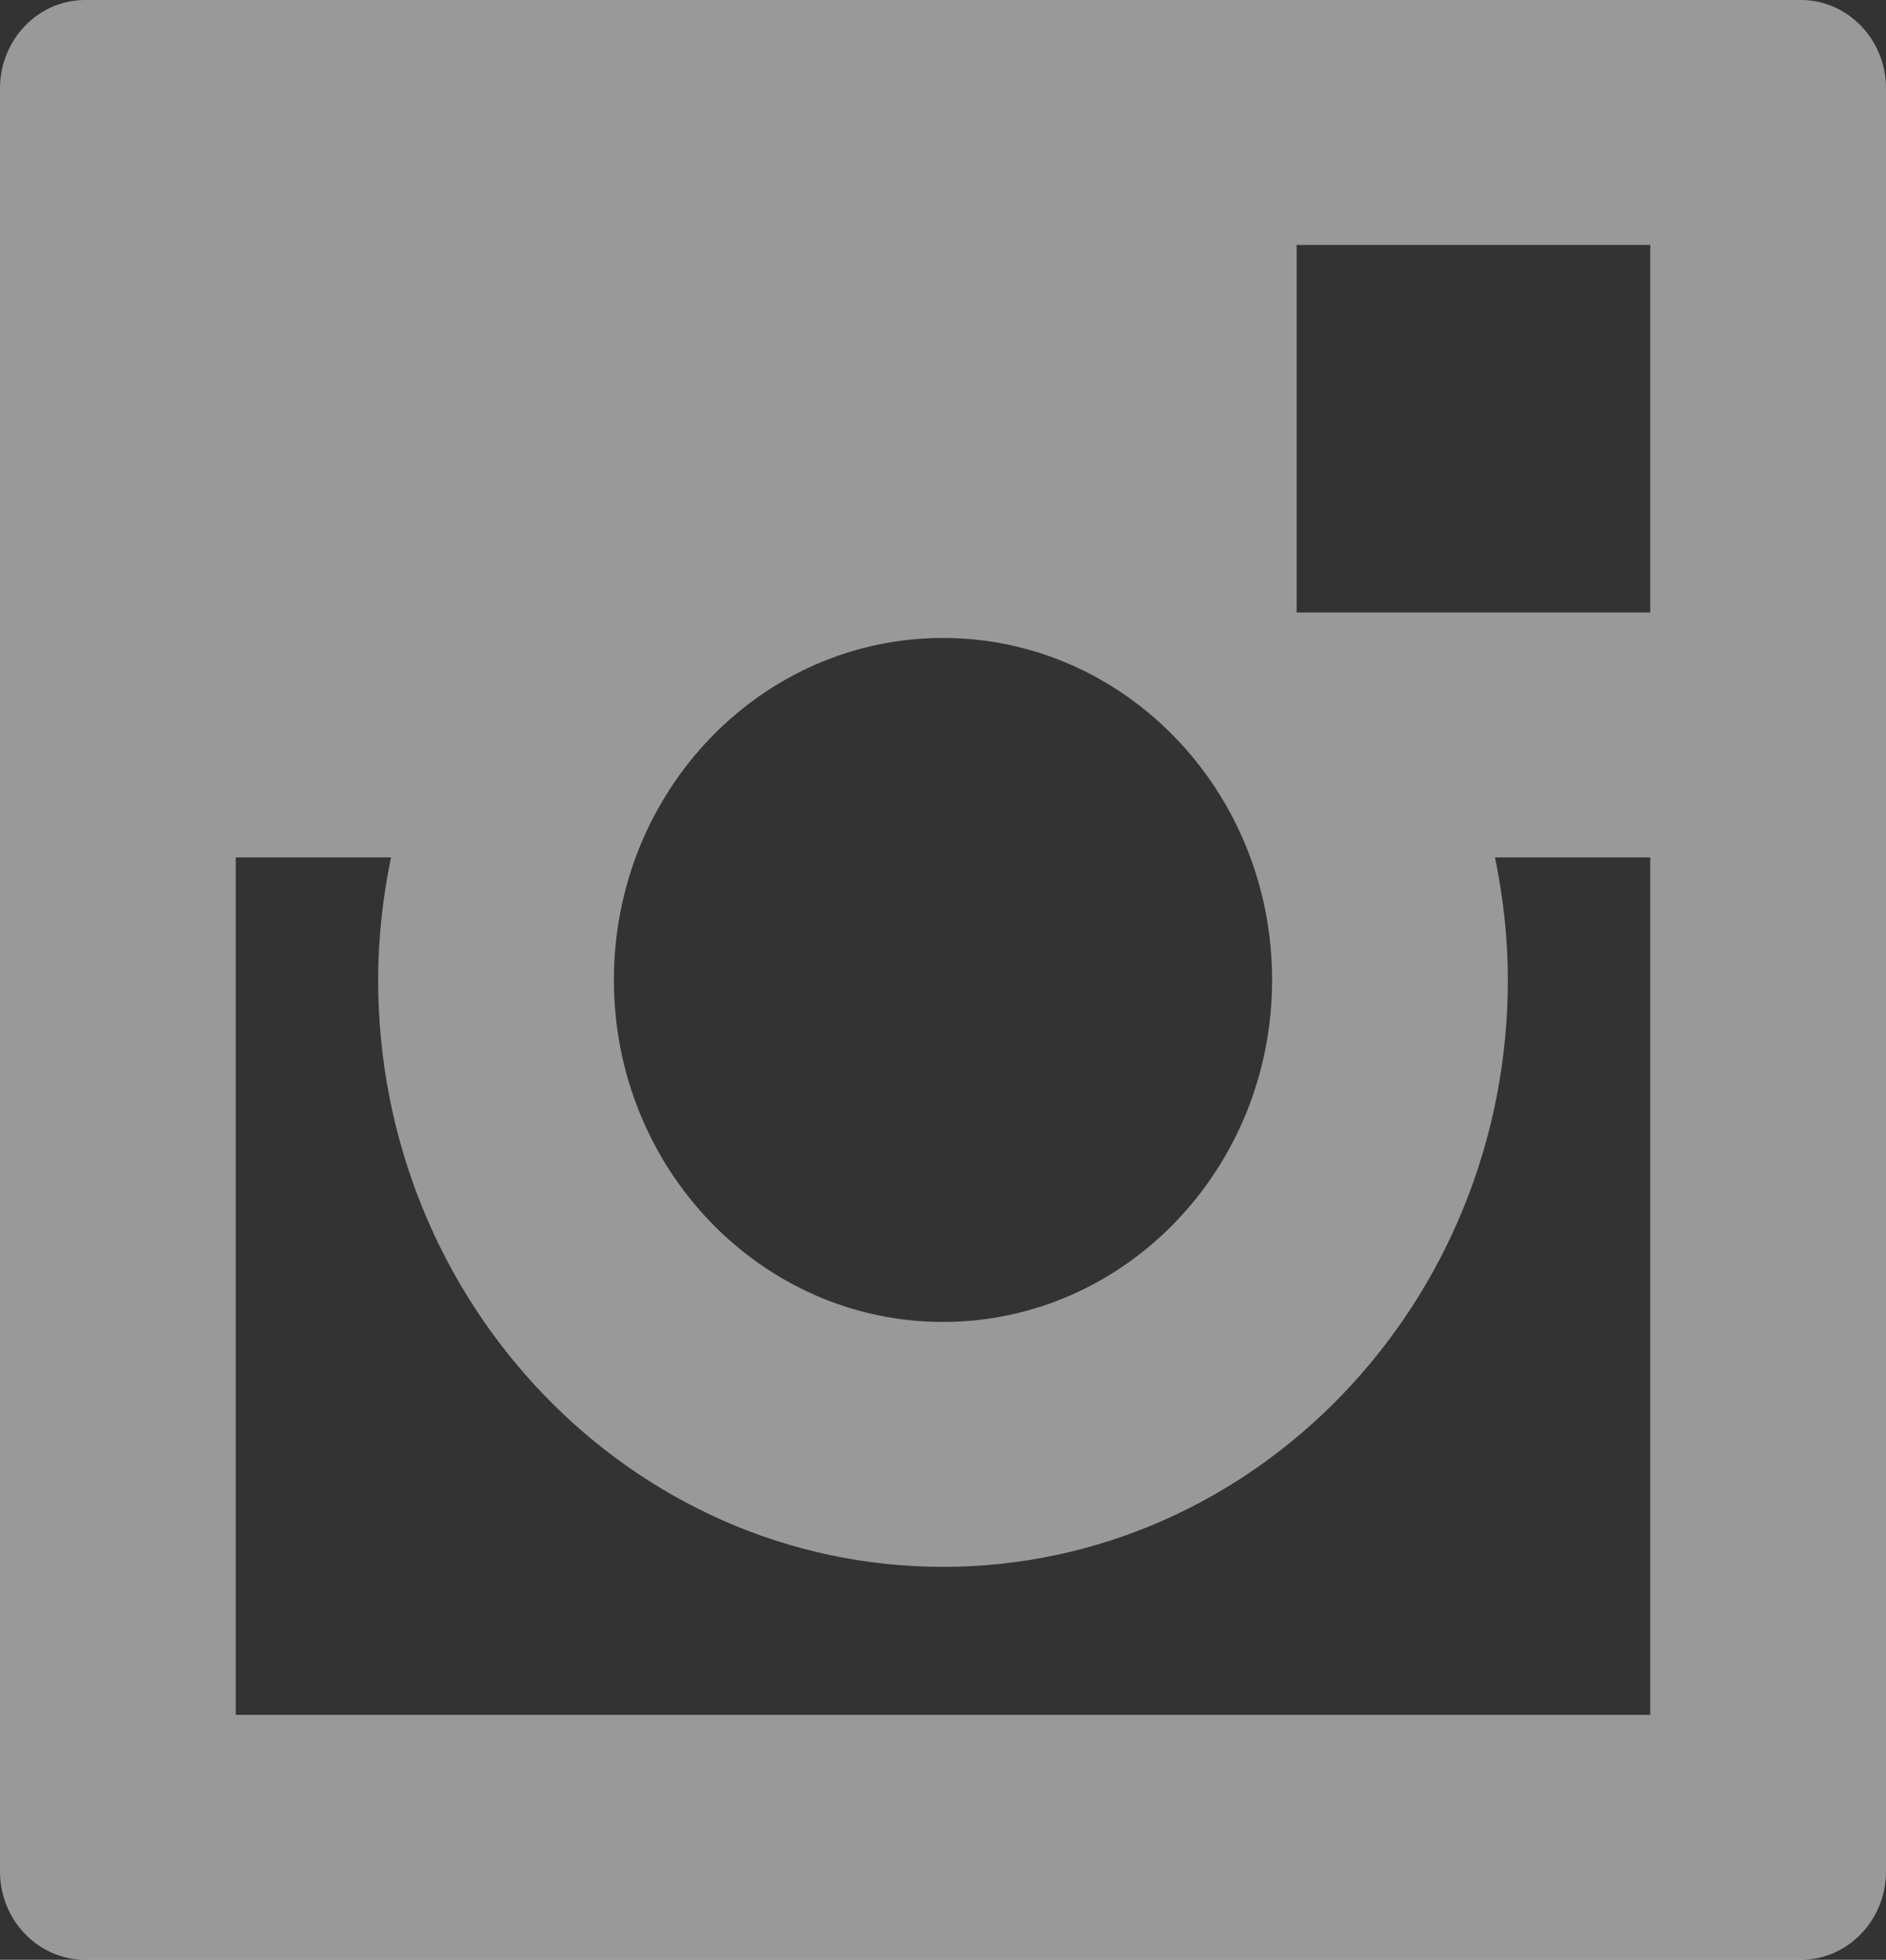 <?xml version="1.0" encoding="UTF-8"?>
<svg width="16px" height="16.619px" viewBox="0 0 16 16.619" version="1.1" xmlns="http://www.w3.org/2000/svg" xmlns:xlink="http://www.w3.org/1999/xlink">
    <rect x="0" y="0" width="16" height="16.619" fill="#333333" stroke="none"/>
    <!-- Generator: Sketch 52.6 (67491) - http://www.bohemiancoding.com/sketch -->
    <desc>Created with Sketch.</desc>
    <g id="Website-Desktop" stroke="none" stroke-width="1" fill="none" fill-rule="evenodd" fill-opacity="0.5">
        <path d="M15.278,0 L0.722,0 C0.324,0 0,0.336 0,0.749 L0,15.87 C0,16.283 0.324,16.619 0.722,16.619 L15.278,16.619 C15.676,16.619 16,16.283 16,15.87 L16,0.749 C16,0.336 15.676,0 15.278,0 Z M10.792,8.31 C10.792,9.911 9.542,11.21 8,11.21 C6.458,11.21 5.208,9.911 5.208,8.31 C5.208,6.708 6.458,5.41 8,5.41 C9.542,5.41 10.792,6.708 10.792,8.31 Z M14,14.542 L2,14.542 L2,7.271 L3.317,7.271 C3.248,7.606 3.208,7.953 3.208,8.31 C3.208,11.054 5.358,13.287 8,13.287 C10.642,13.287 12.792,11.054 12.792,8.31 C12.792,7.953 12.752,7.606 12.683,7.271 L14,7.271 L14,14.542 Z M14,5.194 L11,5.194 L11,2.077 L14,2.077 L14,5.194 Z" id="Instagram" fill="#FFFFFF"></path>
    </g>
</svg>